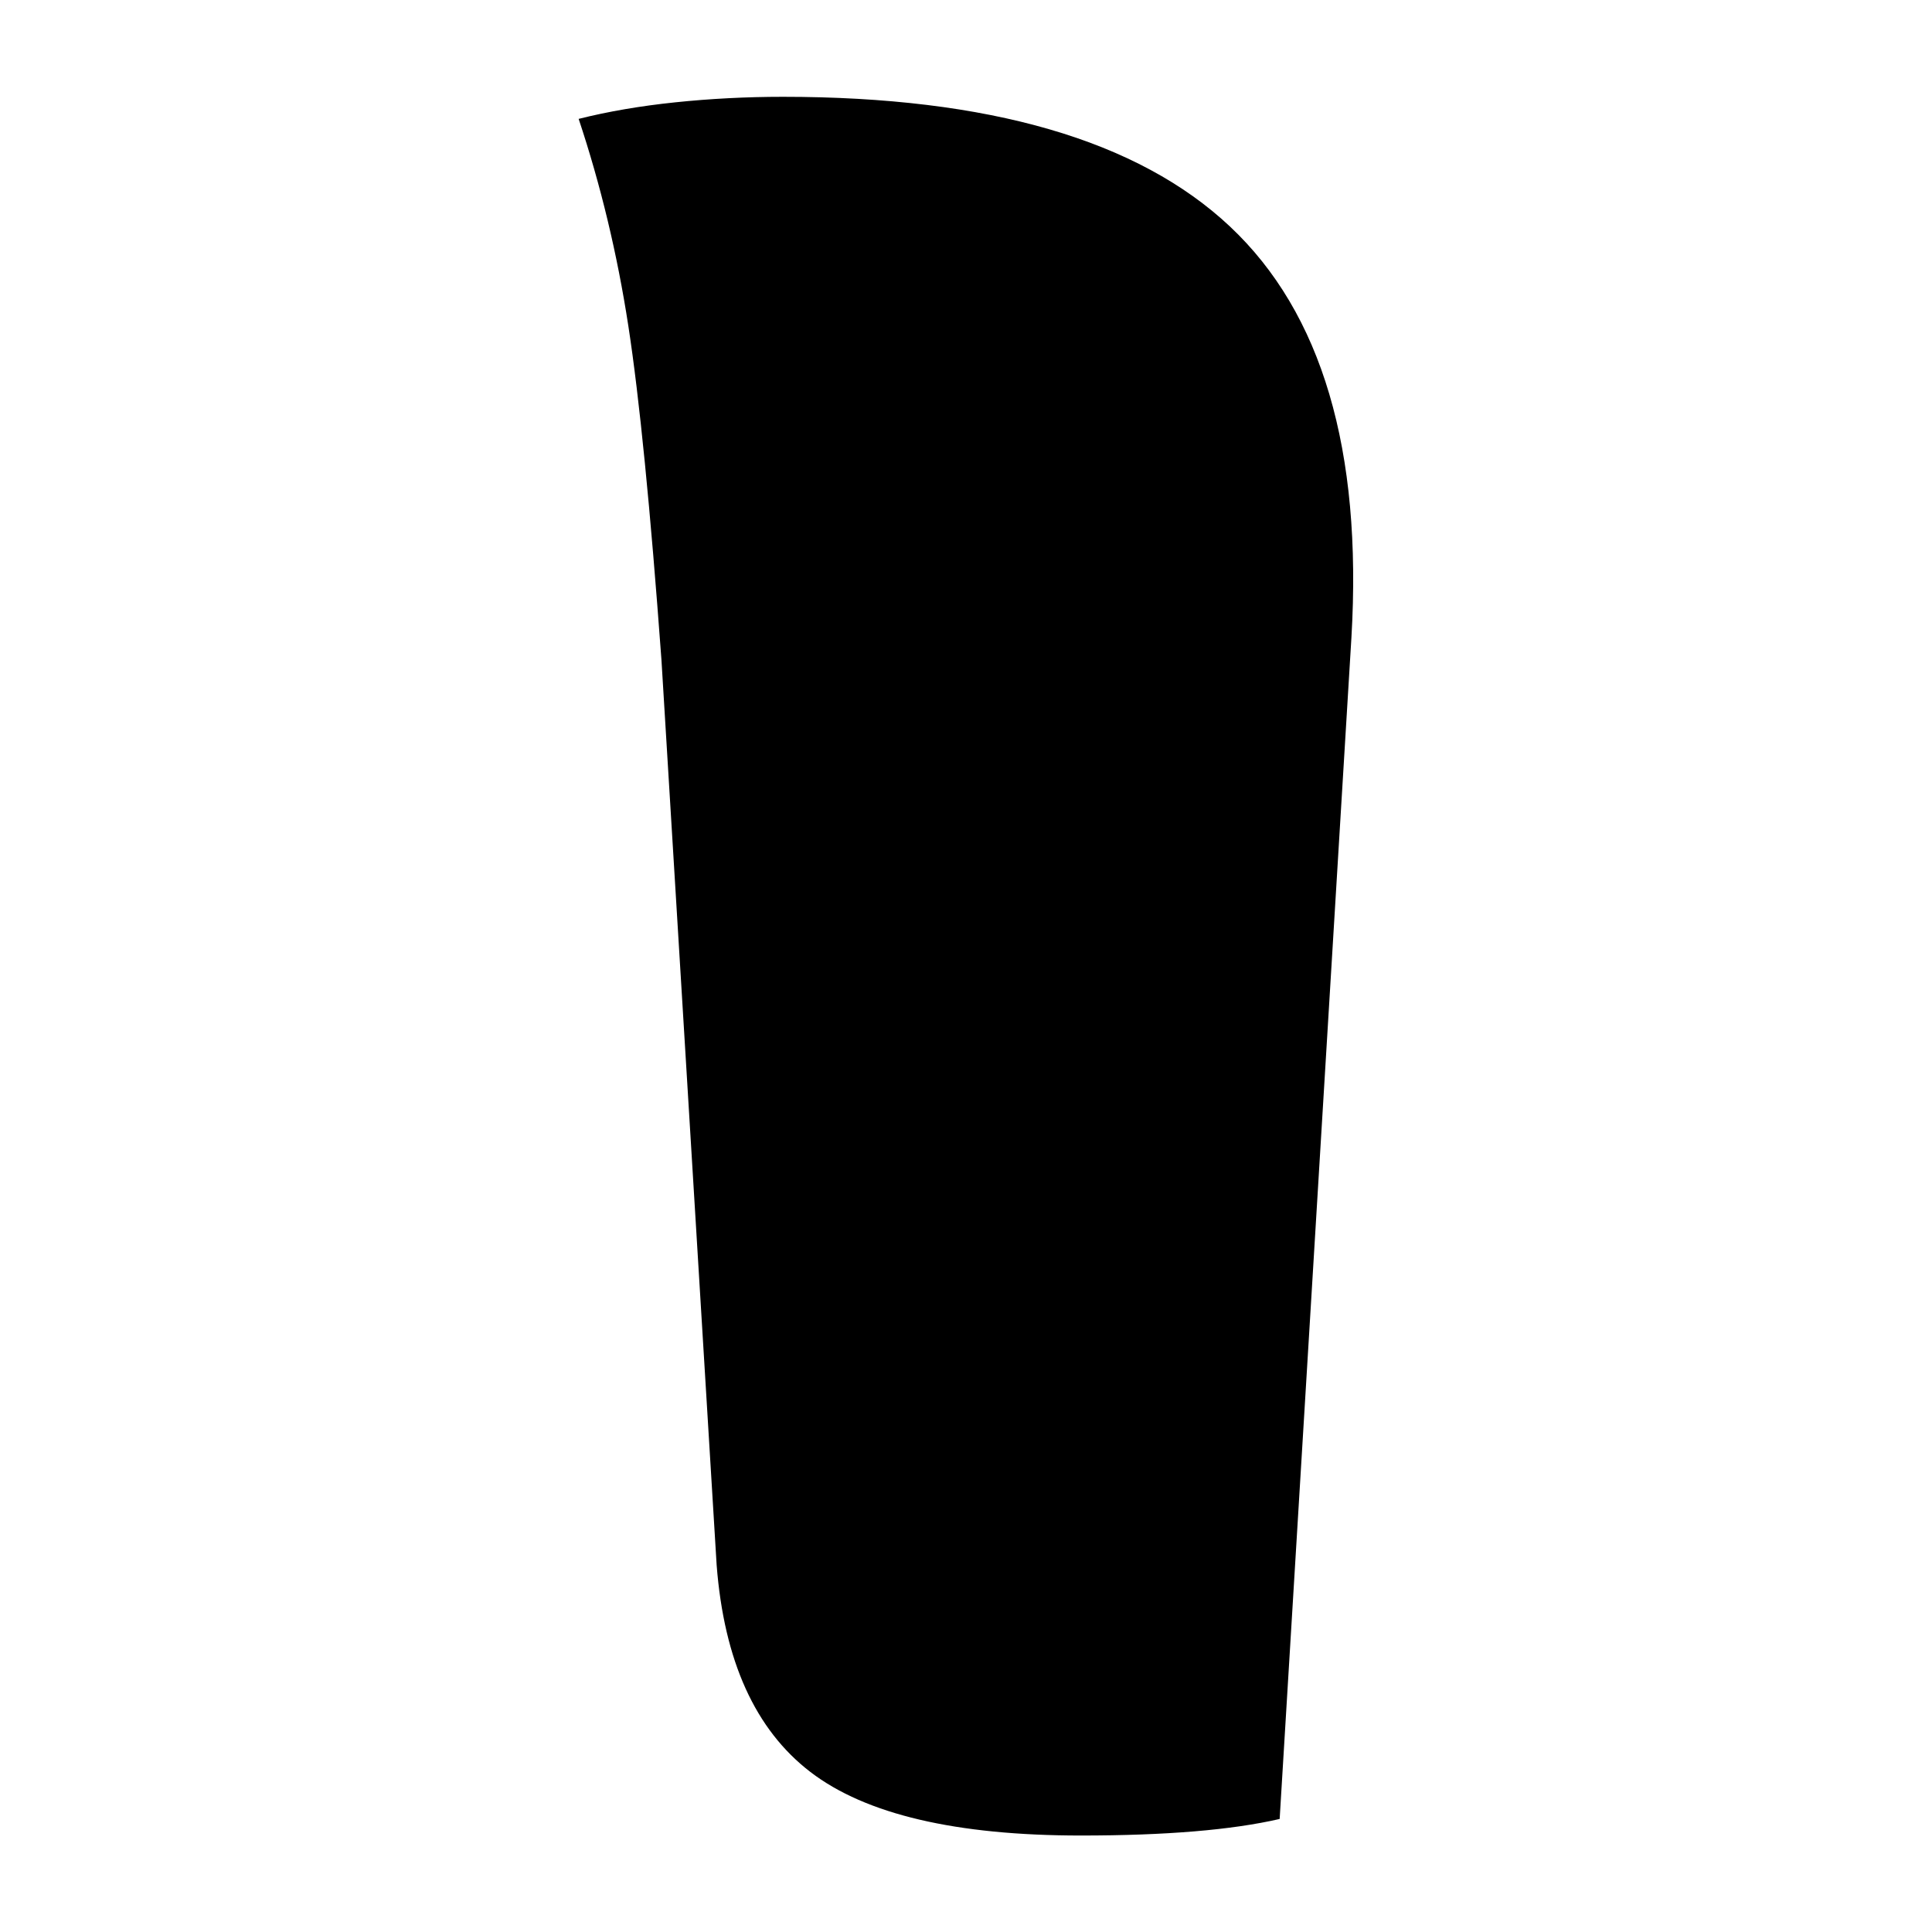 <?xml version="1.0" encoding="UTF-8"?>
<svg width="1000" height="1000" viewBox="0 0 1000 1000" version="1.1" xmlns="http://www.w3.org/2000/svg" xmlns:xlink="http://www.w3.org/1999/xlink">
 <path d="M173,221 c-4.33,-1.0,-10.33,-1.5,-18,-1.5 c-11.33,0,-19.5,1.92,-24.5,5.75 c-5.0,3.83,-7.83,10.08,-8.5,18.75 l-5,82 c-1.0,13.67,-2.0,23.75,-3,30.25 c-1.0,6.5,-2.5,12.75,-4.5,18.75 c2.67,0.67,5.58,1.17,8.75,1.5 c3.17,0.33,6.42,0.5,9.75,0.5 c18.67,0,32.17,-3.92,40.5,-11.75 c8.33,-7.83,12.0,-20.25,11,-37.25 Z M173,221" fill="rgb(0,0,0)" transform="matrix(5.714,0.0,0.0,-5.714,-326.173,2204.286)"/>
</svg>